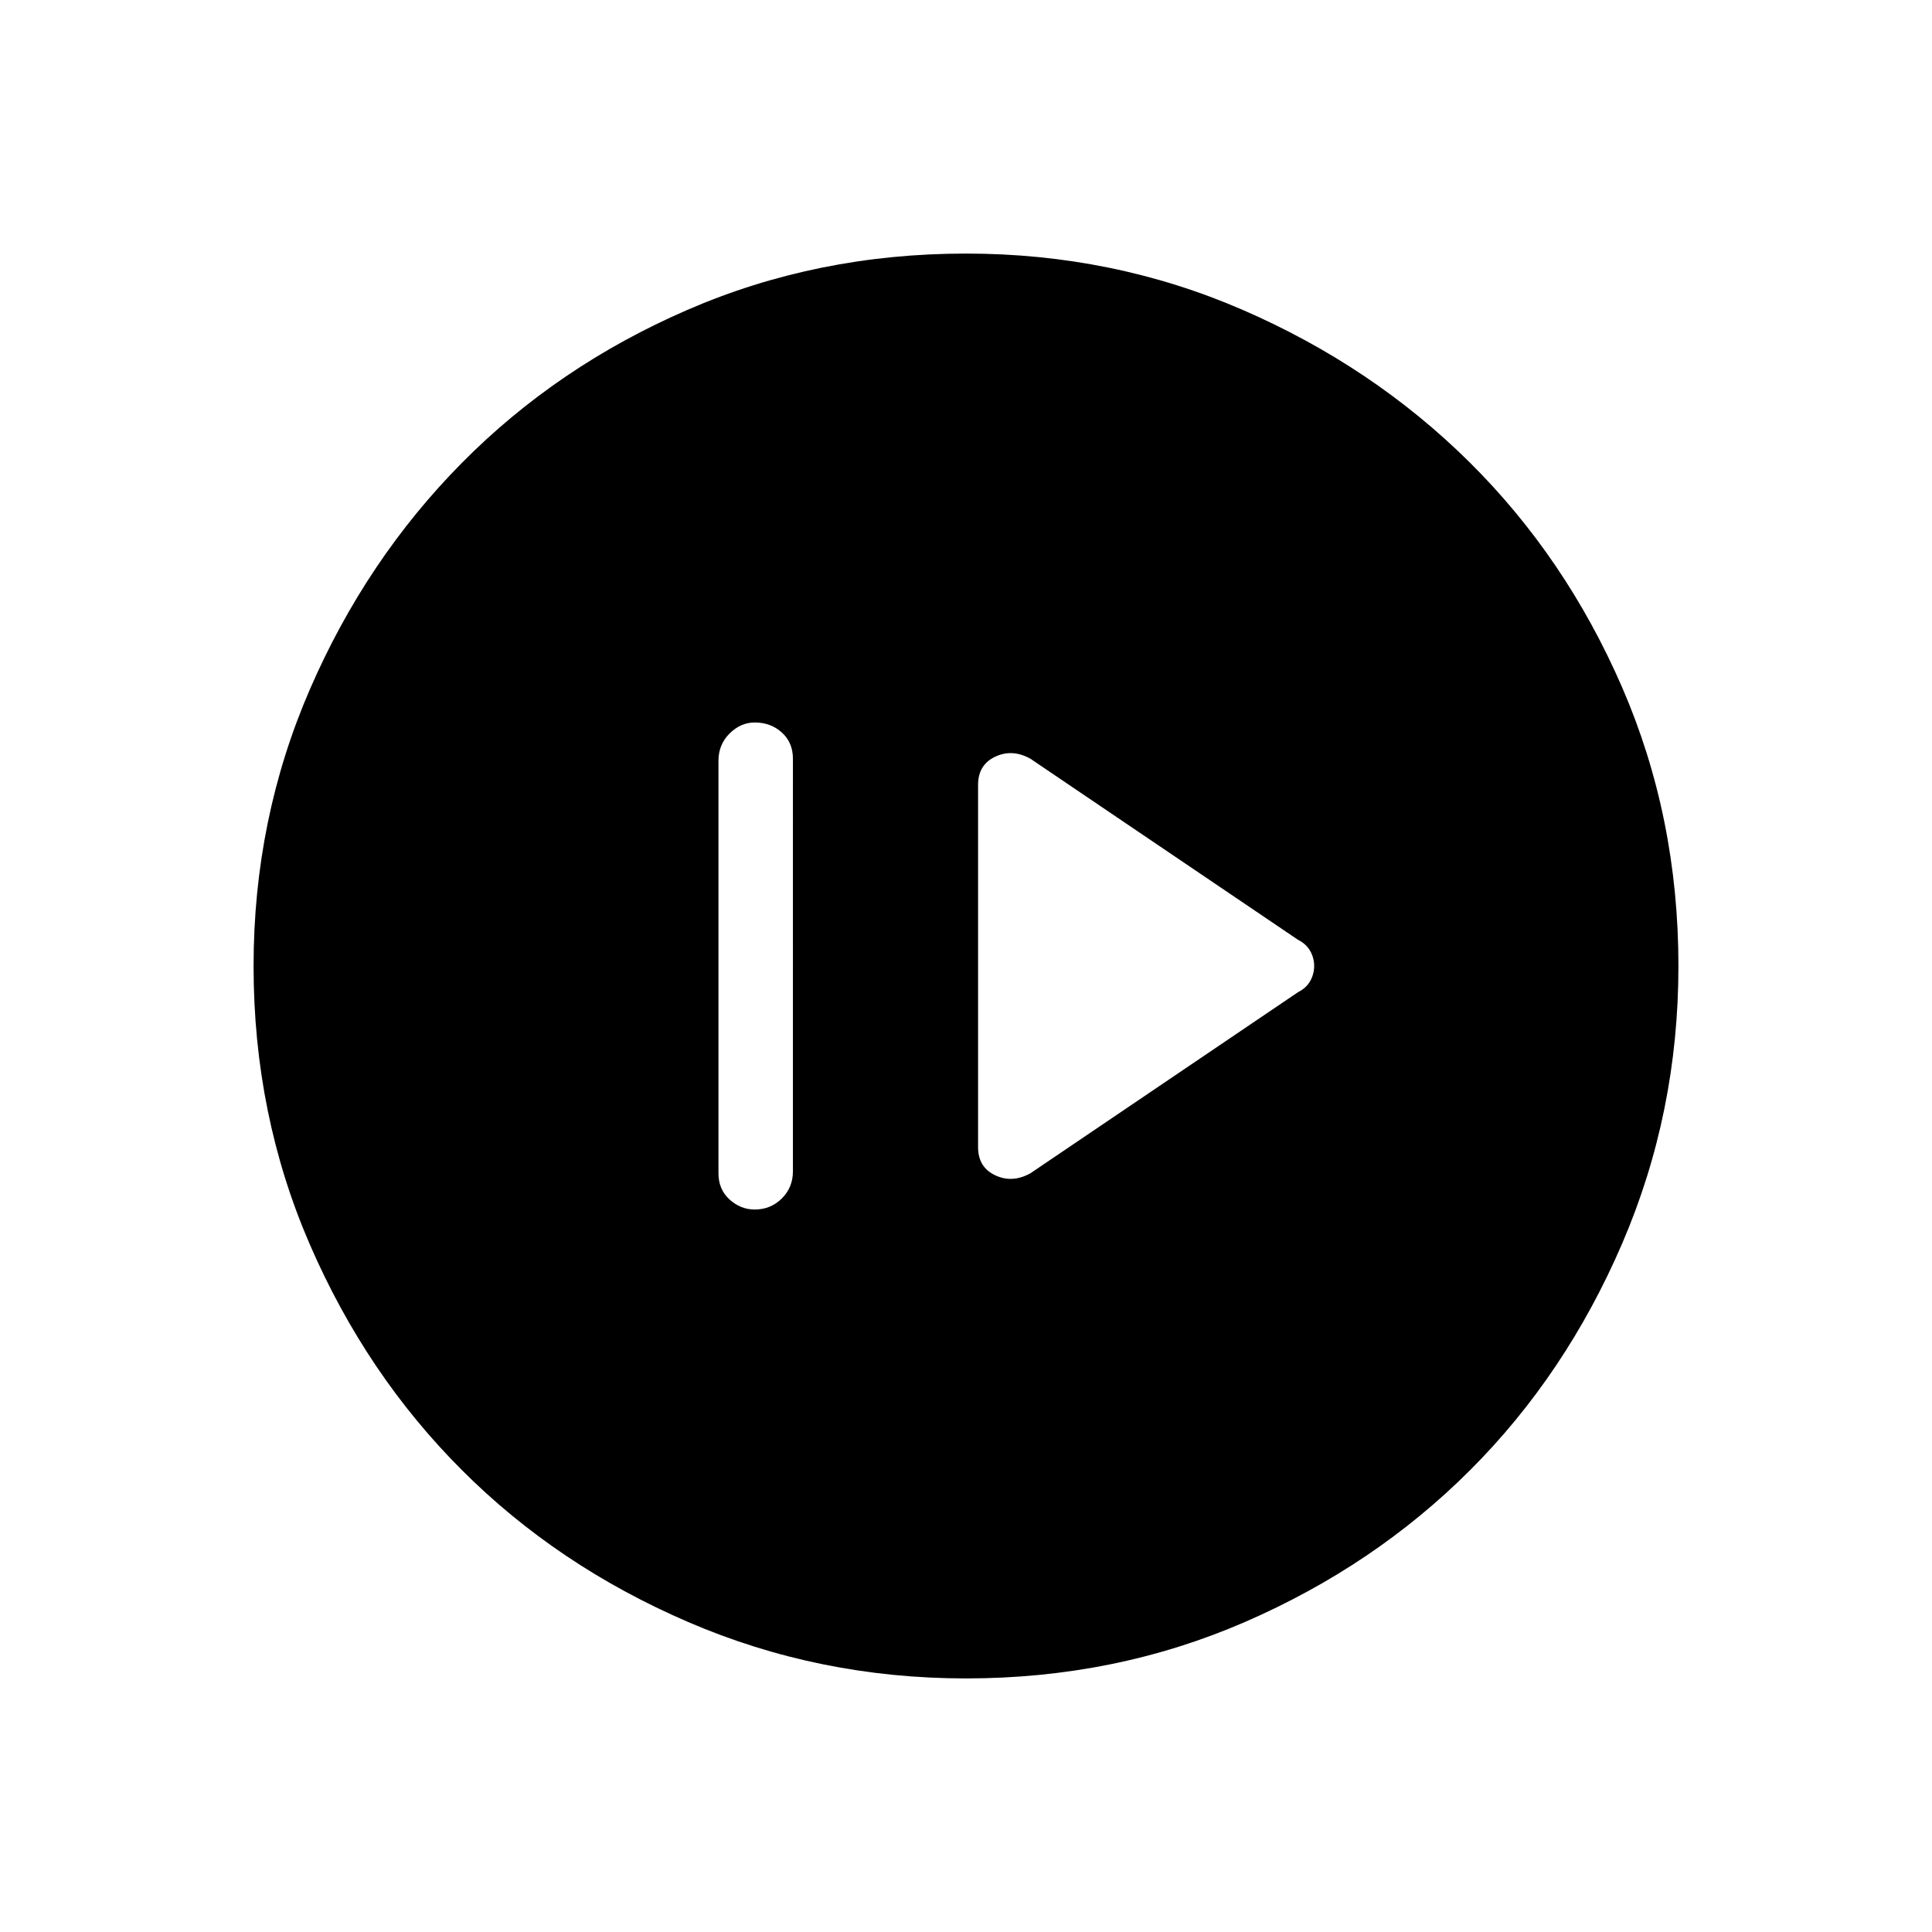 <svg xmlns="http://www.w3.org/2000/svg" height="24" width="24"><path d="m12.8 14.575 3.325-2.25q.1-.05.15-.137.05-.088.05-.188t-.05-.188q-.05-.087-.15-.137L12.8 9.425q-.225-.125-.437-.025-.213.1-.213.35v4.5q0 .25.213.35.212.1.437-.025Zm-3.425.45q.2 0 .338-.138.137-.137.137-.337V9.425q0-.2-.137-.325-.138-.125-.338-.125-.175 0-.313.138-.137.137-.137.337v5.125q0 .2.137.325.138.125.313.125ZM12 20.85q-1.825 0-3.45-.7-1.625-.7-2.812-1.888-1.188-1.187-1.888-2.8-.7-1.612-.7-3.462 0-1.825.7-3.438.7-1.612 1.888-2.812 1.187-1.2 2.8-1.9 1.612-.7 3.462-.7 1.825 0 3.438.7 1.612.7 2.812 1.887 1.2 1.188 1.9 2.8.7 1.613.7 3.463 0 1.825-.7 3.45-.7 1.625-1.887 2.812-1.188 1.188-2.8 1.888-1.613.7-3.463.7Zm0-.925q3.3 0 5.613-2.312Q19.925 15.3 19.925 12q0-3.3-2.312-5.613Q15.3 4.075 12 4.075q-3.3 0-5.612 2.312Q4.075 8.7 4.075 12q0 3.3 2.313 5.613Q8.7 19.925 12 19.925Zm0 0q-3.3 0-5.612-2.312Q4.075 15.3 4.075 12q0-3.3 2.313-5.613Q8.7 4.075 12 4.075q3.3 0 5.613 2.312Q19.925 8.7 19.925 12q0 3.3-2.312 5.613Q15.3 19.925 12 19.925Z"/></svg>